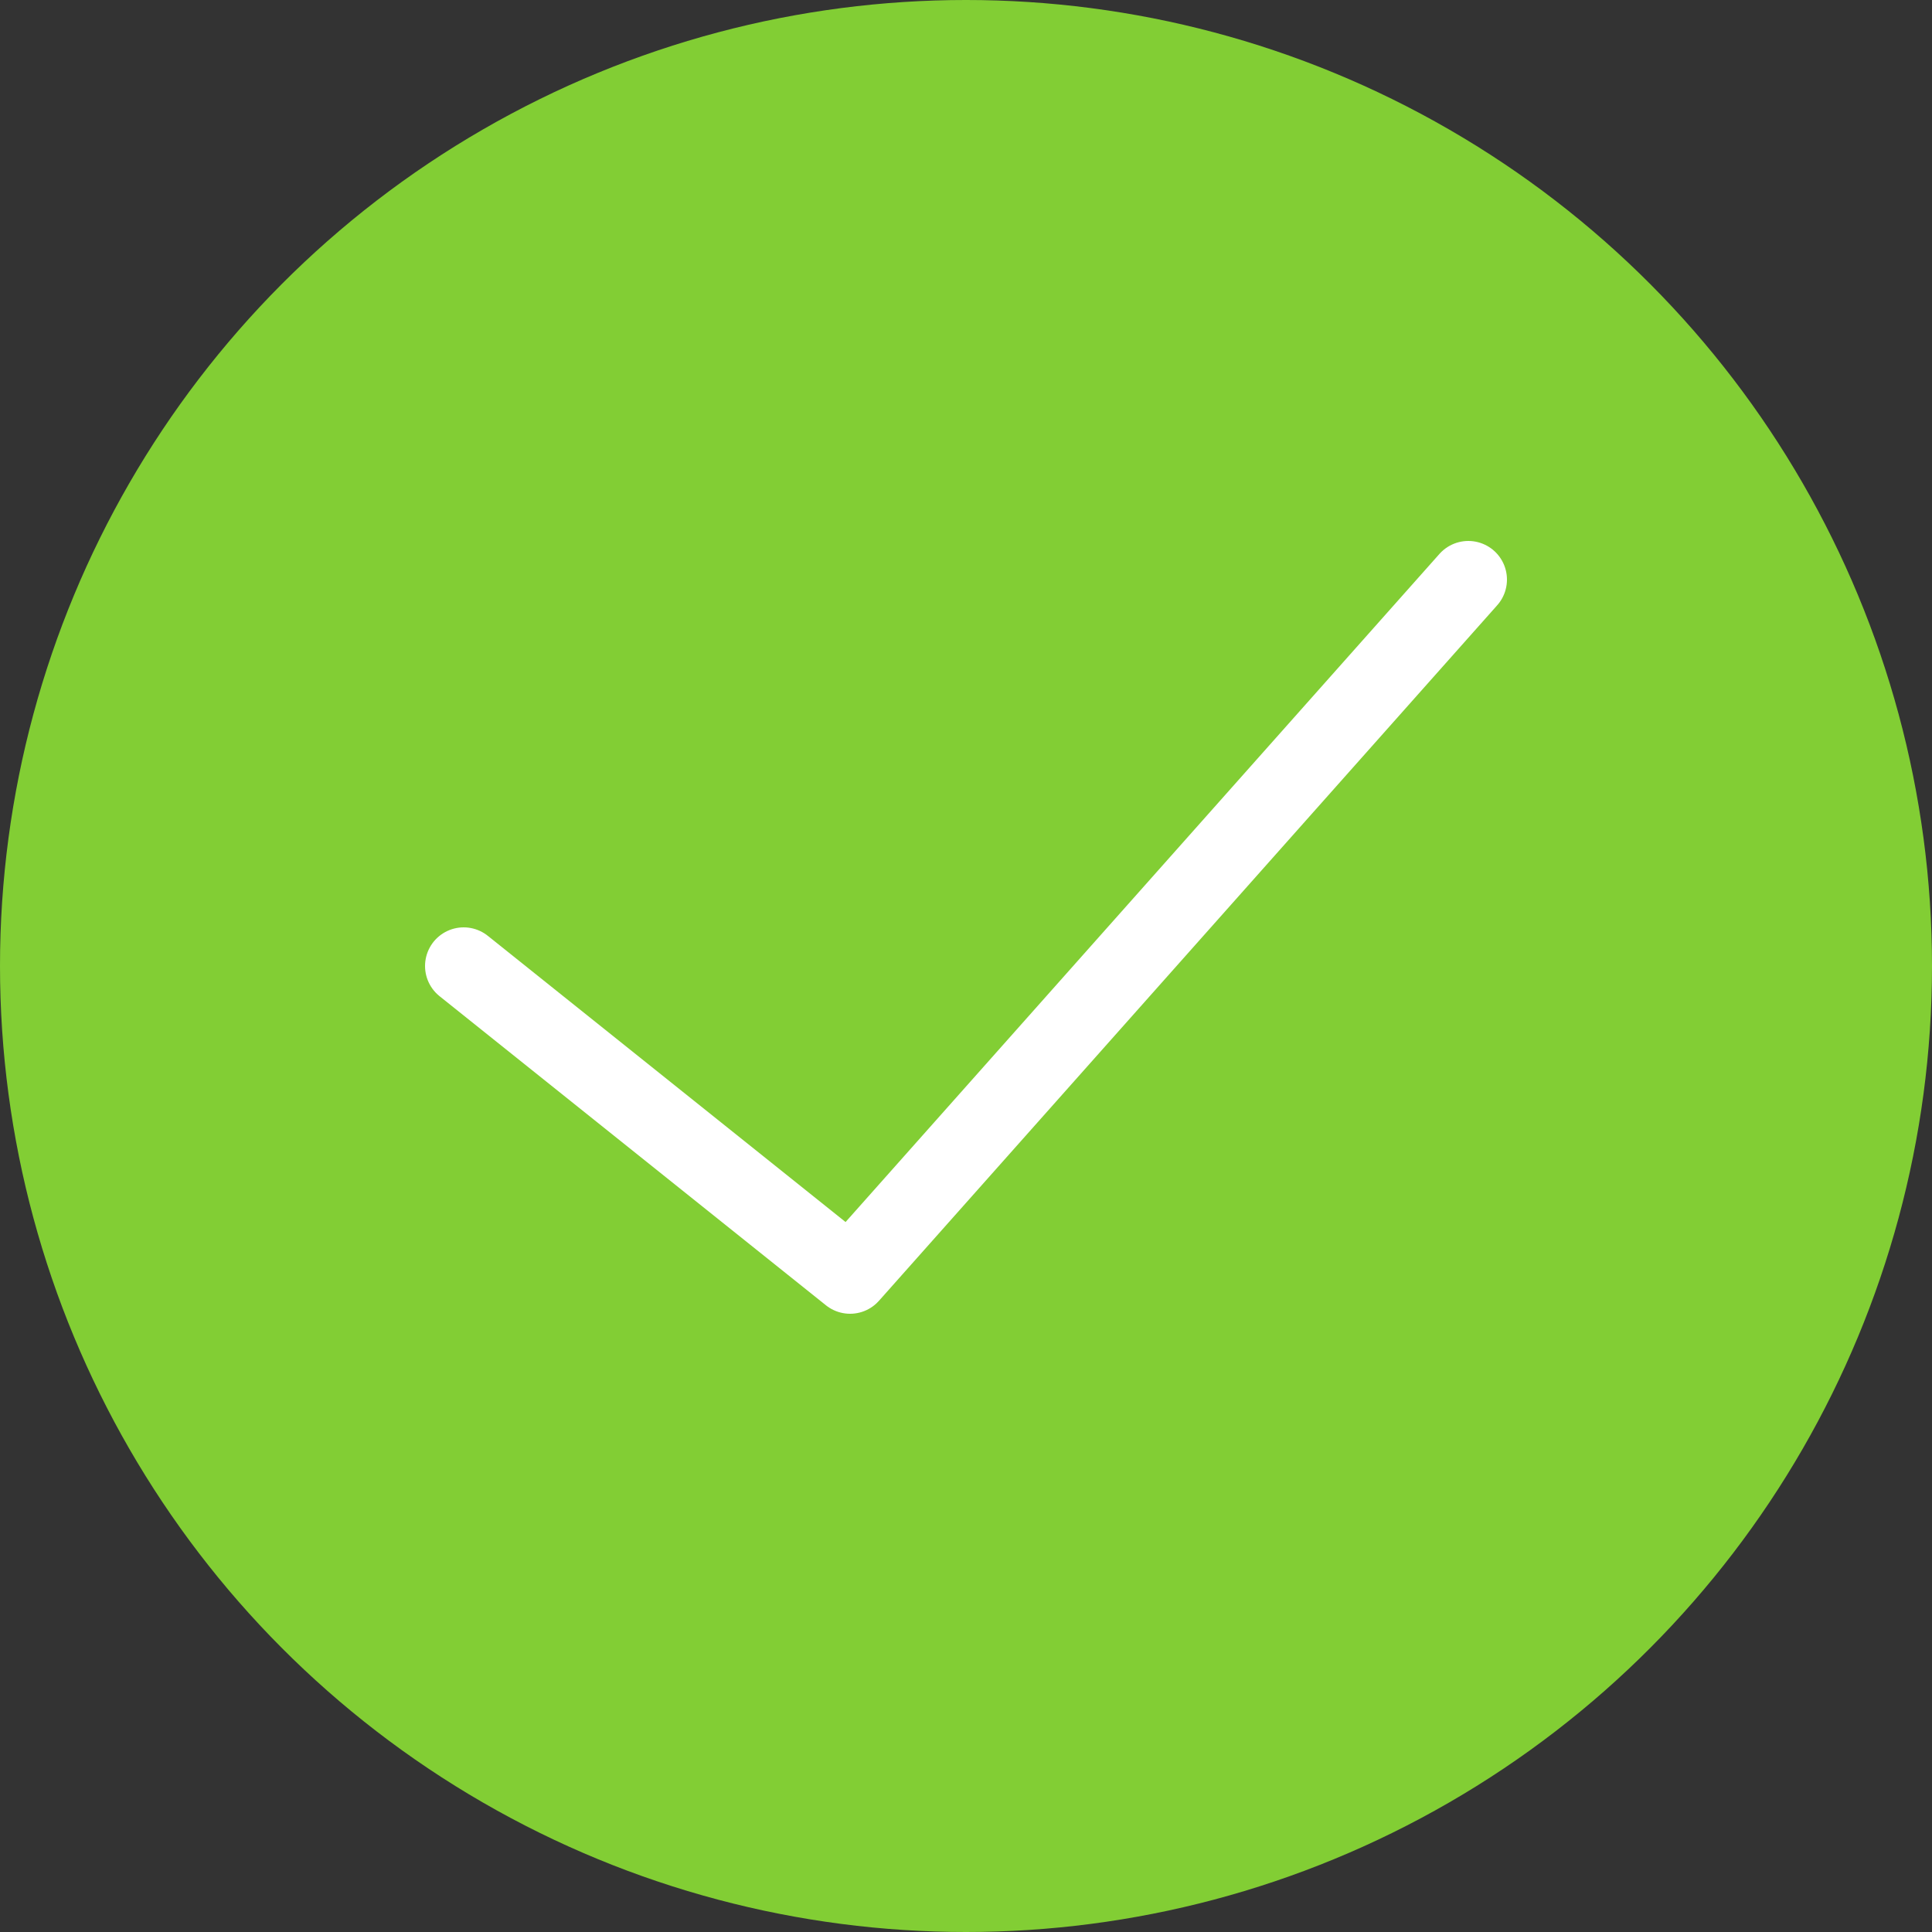 <?xml version="1.0" encoding="iso-8859-1"?>
<!-- Uploaded to: SVG Repo, www.svgrepo.com, Generator: SVG Repo Mixer Tools -->
<svg version="1.1" id="Capa_1" xmlns="http://www.w3.org/2000/svg" xmlns:xlink="http://www.w3.org/1999/xlink" 
	 viewBox="0 0 50 50" xml:space="preserve">
<rect x="0" y="0" width="50" height="50" fill="#333333" stroke="none"/>
<circle style="fill:#82ce34;" cx="25" cy="25" r="25"/>
<polyline style="fill:none;stroke:#FFFFFF;stroke-width:2;stroke-linecap:round;stroke-linejoin:round;stroke-miterlimit:10;" points="
	38,15 22,33 12,25 "/>
</svg>